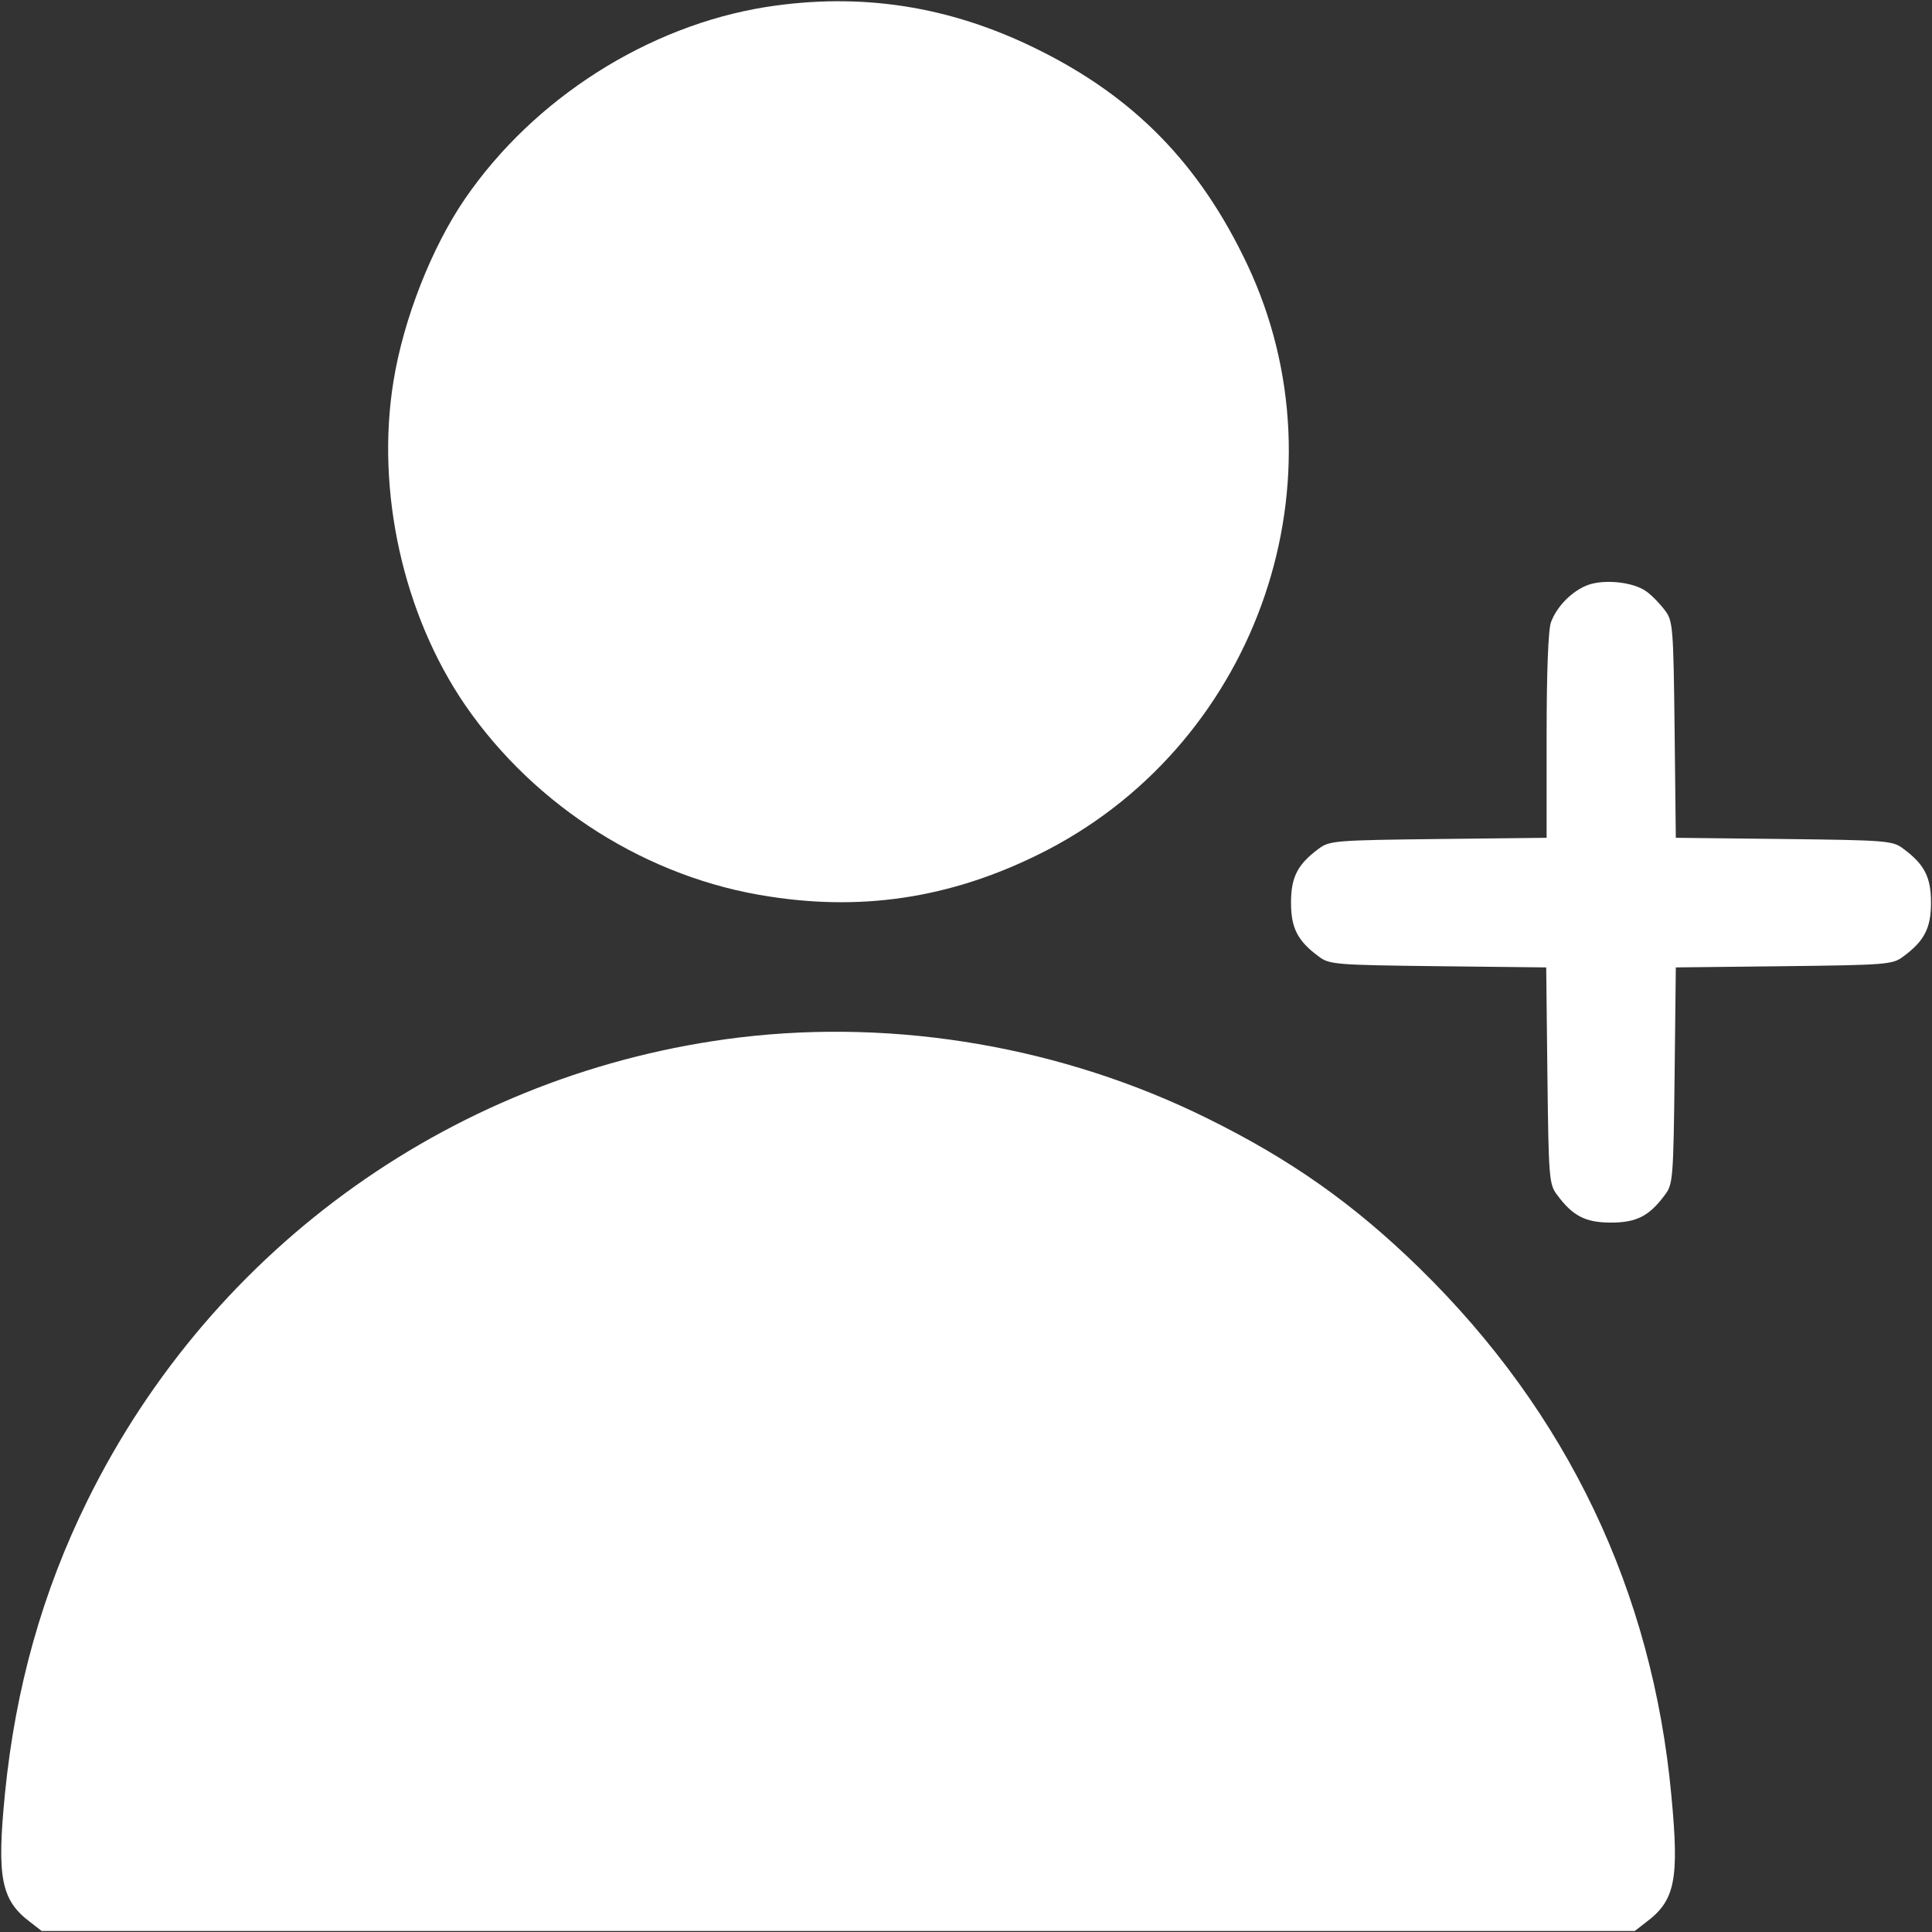 <svg width="640" height="640" viewBox="0 0 640 640" fill="none" xmlns="http://www.w3.org/2000/svg">
<rect x="0" y="0" width="640" height="640" fill="#333333" stroke="none"/>
<path d="M253.667 2.333C214.601 8.6 176.867 32.6 154.067 65.8C143.001 81.933 133.667 105.667 130.334 126.333C124.467 162.6 133.534 203.533 154.067 233.533C177.267 267.267 214.734 291 255.001 297C287.534 302.067 317.534 296.867 347.267 281.4C417.134 244.867 446.601 158.333 413.134 87.534C397.401 54.334 375.801 32.2 343.667 16.334C314.601 1.933 285.134 -2.6 253.667 2.333Z" fill="white"/>
<path d="M525.001 194.2C520.068 196.467 515.668 201.133 513.801 206.067C512.868 208.333 512.335 223 512.335 243.667V277.533L476.468 277.933C442.601 278.333 440.335 278.467 436.868 281.133C429.801 286.333 427.668 290.6 427.668 299C427.668 307.4 429.801 311.667 436.868 316.867C440.335 319.533 442.601 319.667 476.335 320.067L512.201 320.467L512.601 356.333C513.001 390.067 513.135 392.333 515.801 395.8C521.001 402.867 525.268 405 533.668 405C542.068 405 546.335 402.867 551.535 395.8C554.201 392.333 554.335 390.067 554.735 356.333L555.135 320.467L591.001 320.067C624.735 319.667 627.001 319.533 630.468 316.867C637.535 311.667 639.668 307.4 639.668 299C639.668 290.6 637.535 286.333 630.468 281.133C627.001 278.467 624.735 278.333 591.001 277.933L555.135 277.533L554.735 241.667C554.335 207.933 554.201 205.667 551.535 202.2C550.068 200.2 547.268 197.267 545.401 195.933C540.868 192.6 530.335 191.667 525.001 194.2Z" fill="white"/>
<path d="M245 343.667C151.667 355 70.734 412.467 29 497C14.067 527.267 5.134 559.133 1.667 593.933C-1.133 622.067 0.334 629.533 10.2 636.867L13.8 639.667H277.667H541.534L545.134 636.867C554.867 629.667 556.334 622.867 553.667 594.867C547.4 527.133 519.267 468.067 470.2 420.067C448.334 398.733 427.534 384.067 399.667 370.333C352.067 346.867 297.267 337.4 245 343.667Z" fill="white"/>
</svg>
